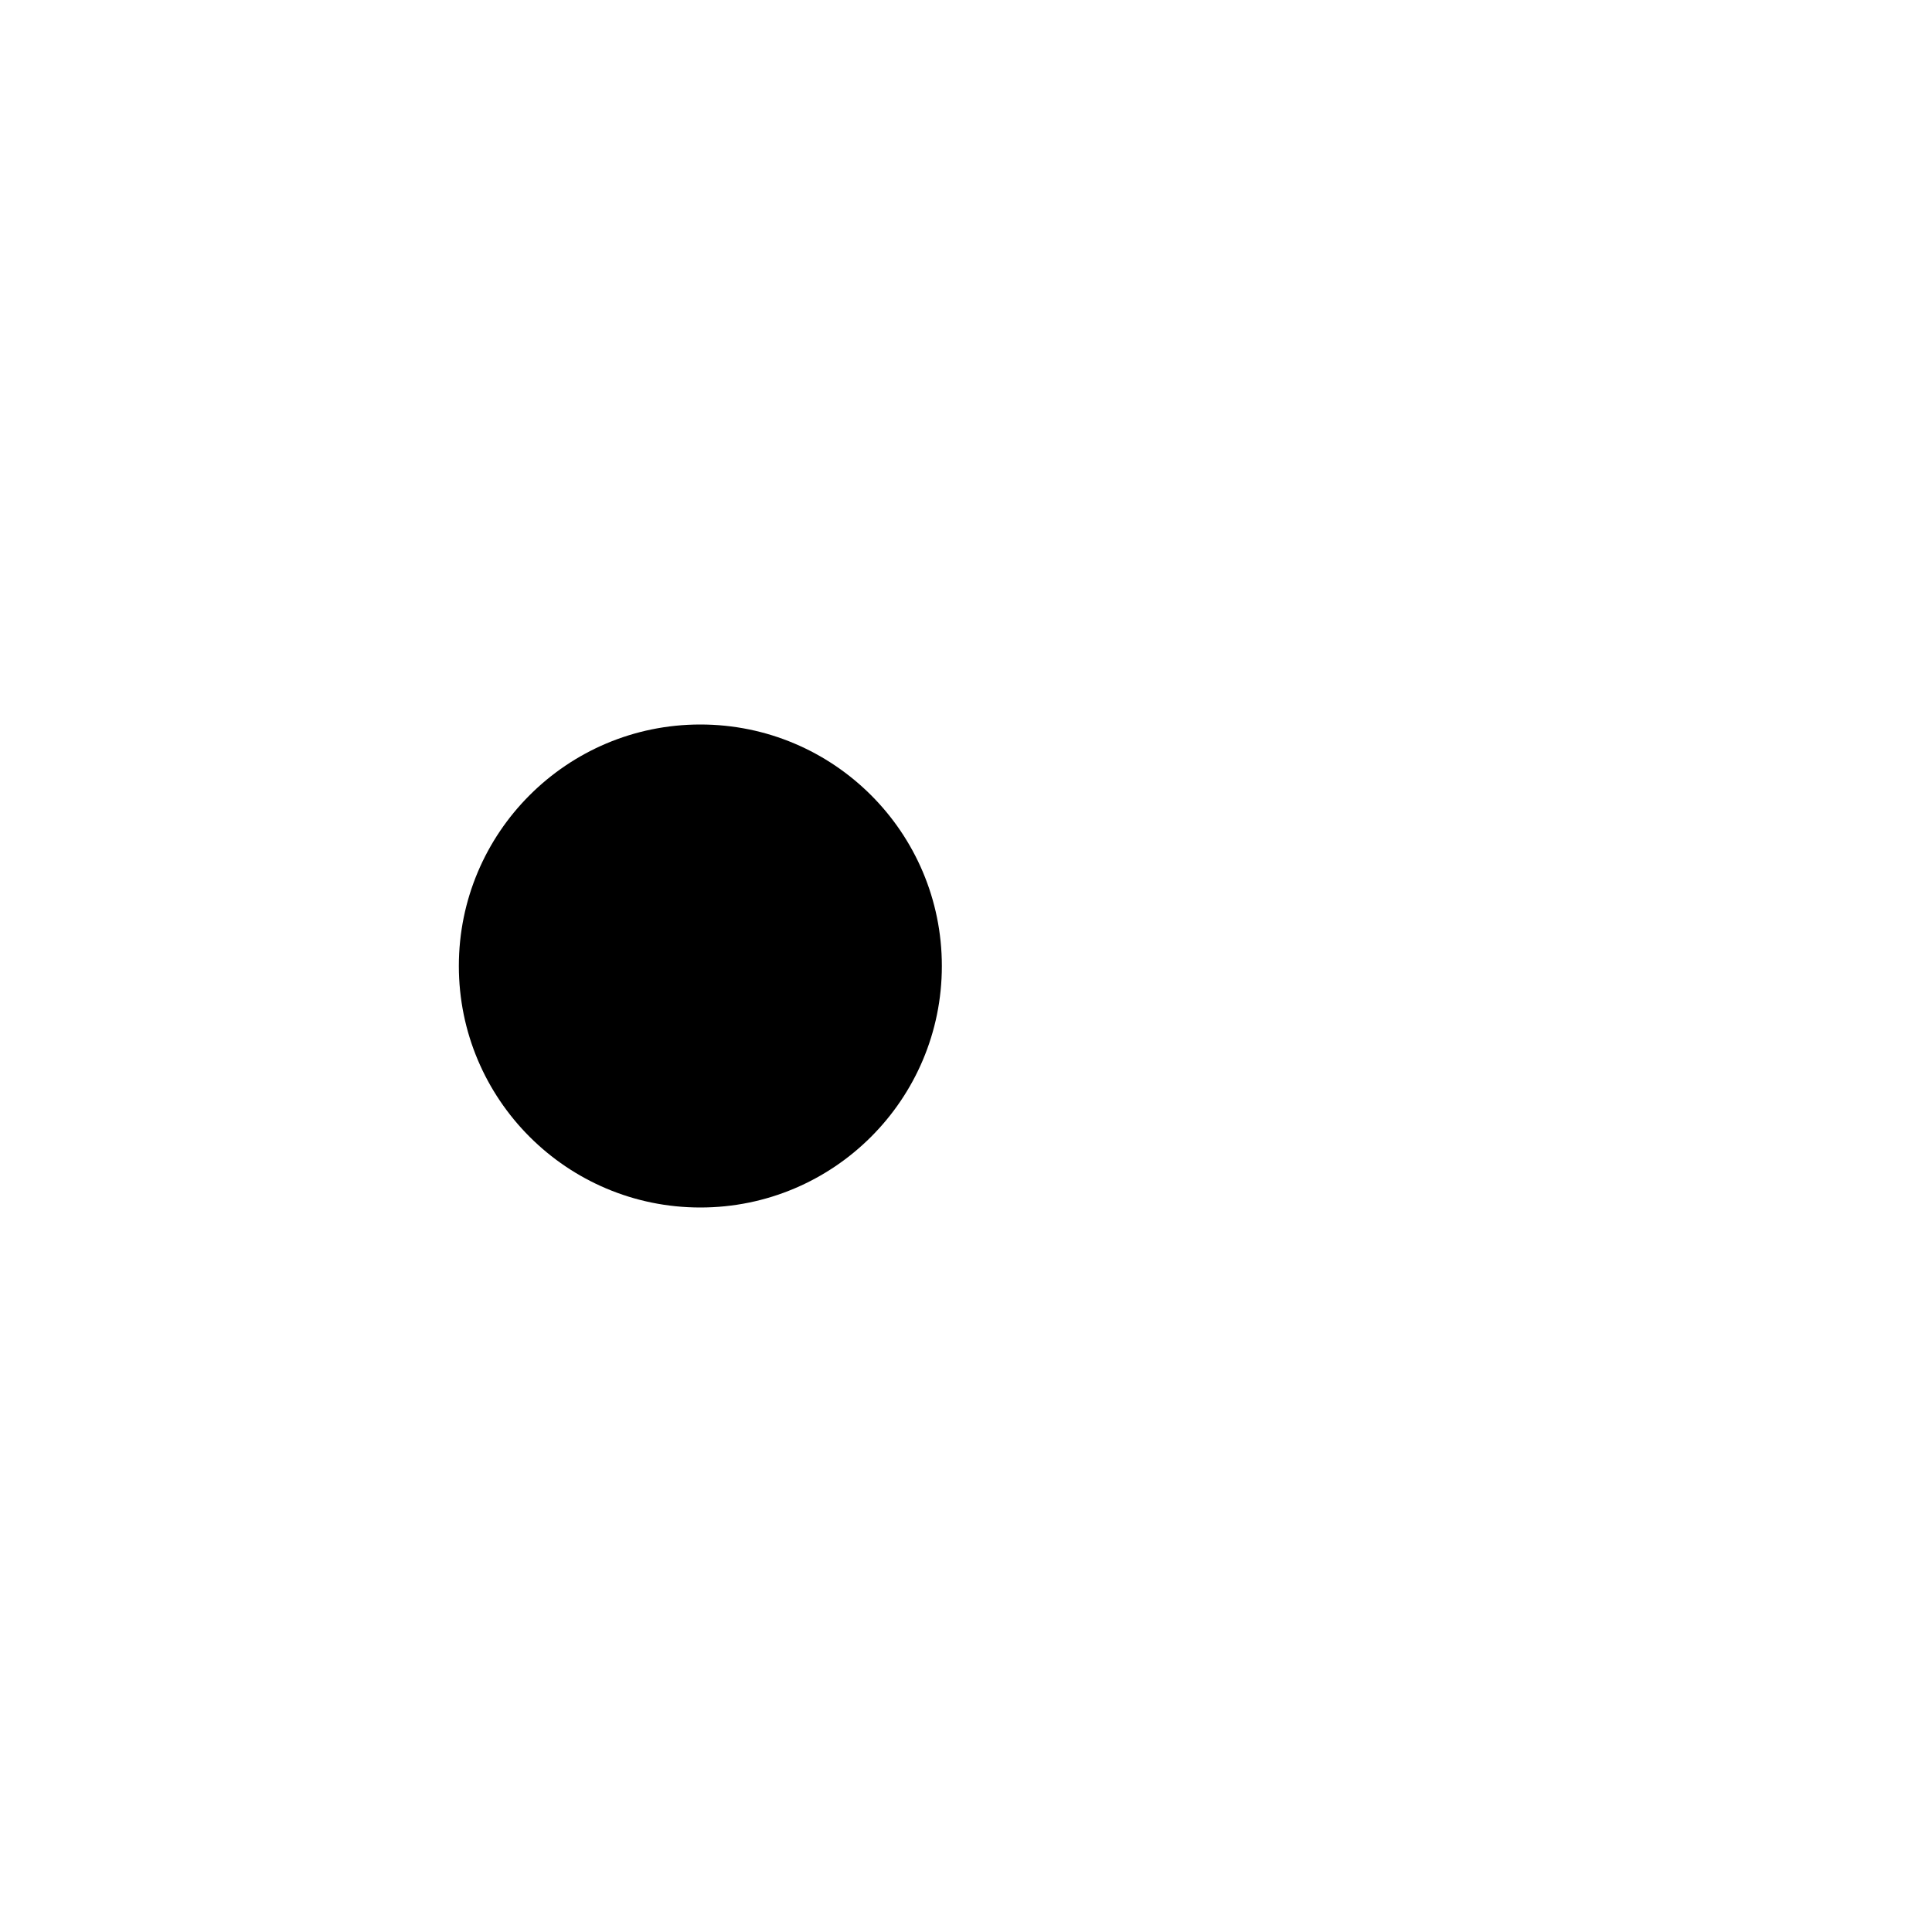 <svg xmlns:osb="http://www.openswatchbook.org/uri/2009/osb" xmlns:inkscape="http://www.inkscape.org/namespaces/inkscape" xmlns="http://www.w3.org/2000/svg" xmlns:rdf="http://www.w3.org/1999/02/22-rdf-syntax-ns#" height="80" xmlns:xlink="http://www.w3.org/1999/xlink" inkscape:export-xdpi="96" xmlns:cc="http://creativecommons.org/ns#" xmlns:dc="http://purl.org/dc/elements/1.1/" style="fill:none;stroke:none;" inkscape:export-ydpi="96" version="1.1" xmlns:sodipodi="http://sodipodi.sourceforge.net/DTD/sodipodi-0.dtd" xmlns:svg="http://www.w3.org/2000/svg" viewBox="0 0 80 80" width="80">
    <title>Comp 1</title>
    <defs/>
    <sodipodi:namedview inkscape:pagecheckerboard="true" pagecolor="#ffffff" borderlayer="true" bordercolor="#666666" inkscape:document-units="px"/>
    <g id="Composition_bac3929d51b34d3dba09772a308a4b73" inkscape:groupmode="layer" inkscape:label="Comp 1">
        <g transform="matrix(1, 0, 0, 1, 0, 40)" opacity="1" id="Fill_2819fa4a4000402597abad514c3e431a" fill="#000000" inkscape:groupmode="layer" inkscape:label="Shape Layer 1" fill-opacity="1">
            <ellipse ry="10" cy="0" rx="10" cx="29" style="stroke:none;">
                <animate values="10; 70; 70" keyTimes="0; 0.984; 1" attributeName="cx" repeatCount="indefinite" begin="0" calcMode="linear" dur="1.017" />
                <animate values="0; 0; 0" keyTimes="0; 0.984; 1" attributeName="cy" repeatCount="indefinite" begin="0" calcMode="linear" dur="1.017" />
            </ellipse>
        </g>
    </g>
</svg>

